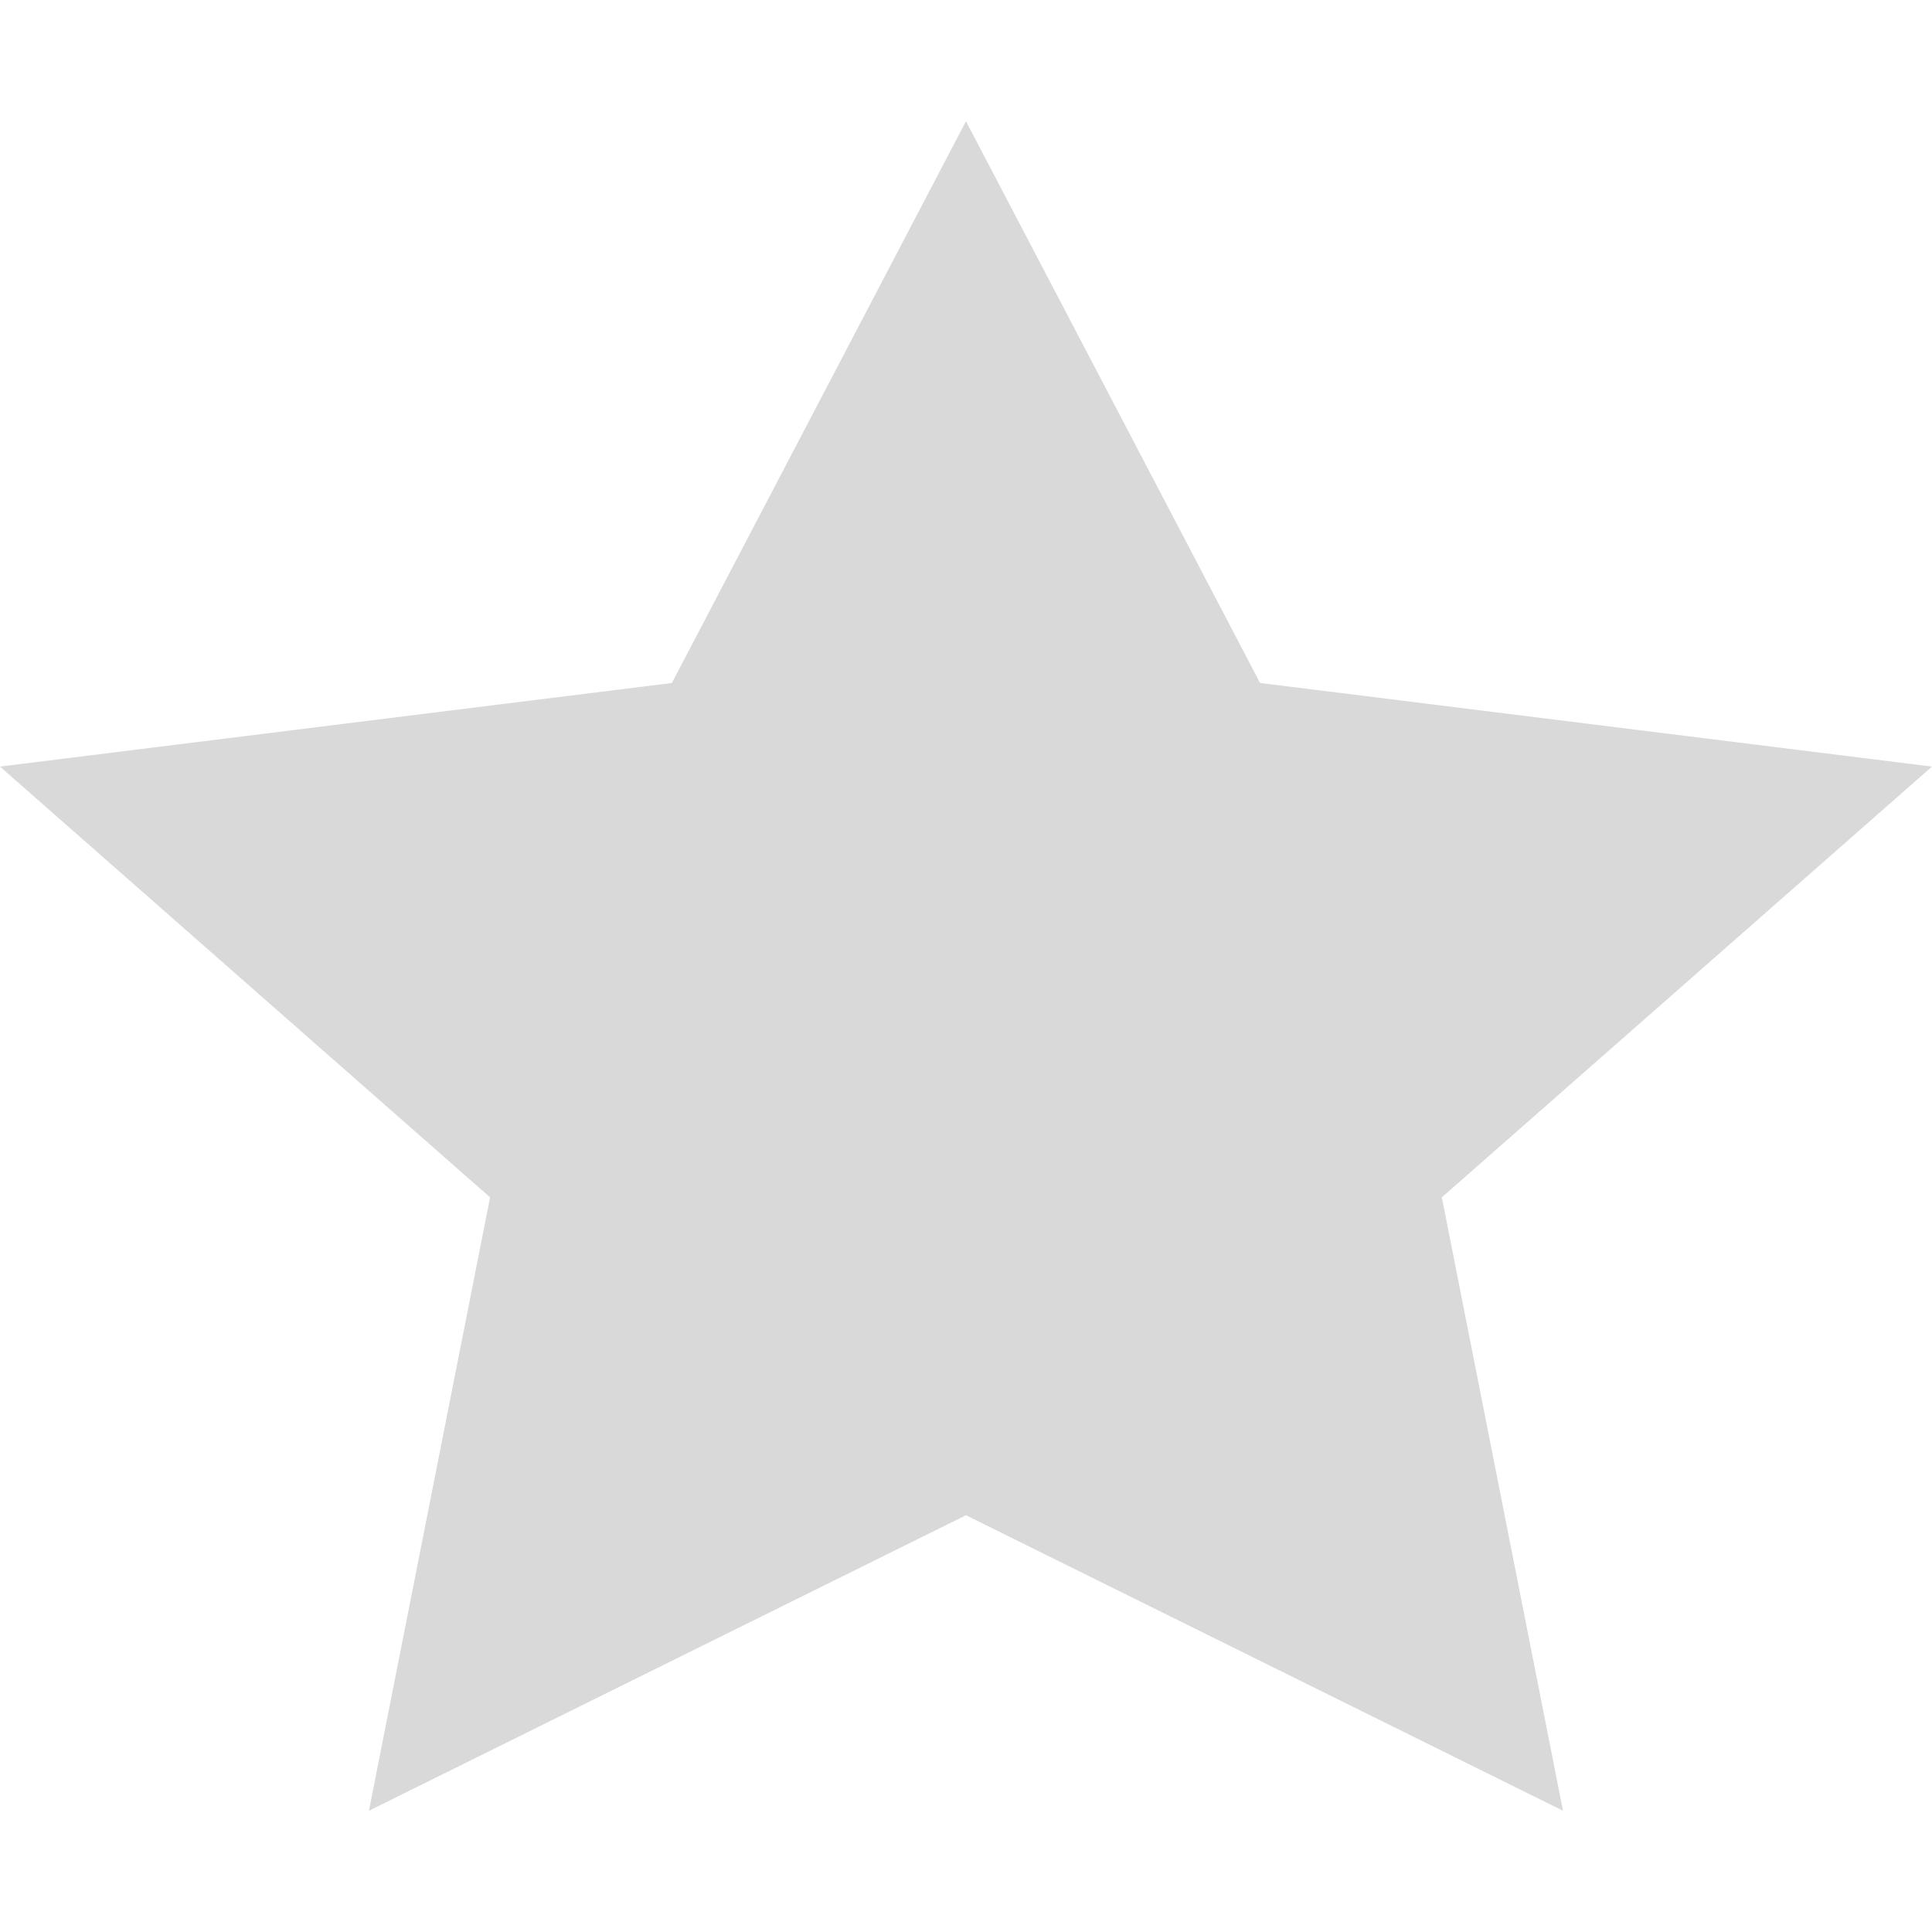 <svg version="1.1" viewBox="0.0 0.0 480.0 480.0" fill="none" stroke="none" stroke-linecap="square" stroke-miterlimit="10" xmlns:xlink="http://www.w3.org/1999/xlink" xmlns="http://www.w3.org/2000/svg"><clipPath id="p.0"><path d="m0 0l480.0 0l0 480.0l-480.0 0l0 -480.0z" clip-rule="nonzero"/></clipPath><g clip-path="url(#p.0)"><path fill="#000000" fill-opacity="0.0" d="m0 0l480.0 0l0 480.0l-480.0 0z" fill-rule="evenodd"/><path fill="#d9d9d9" d="m-0.005 190.455l166.93 -20.772l73.069 -139.558l73.069 139.558l166.93 20.772l-121.771 107.023l30.099 152.395l-148.328 -73.414l-148.328 73.414l30.099 -152.395z" fill-rule="evenodd"/></g></svg>
